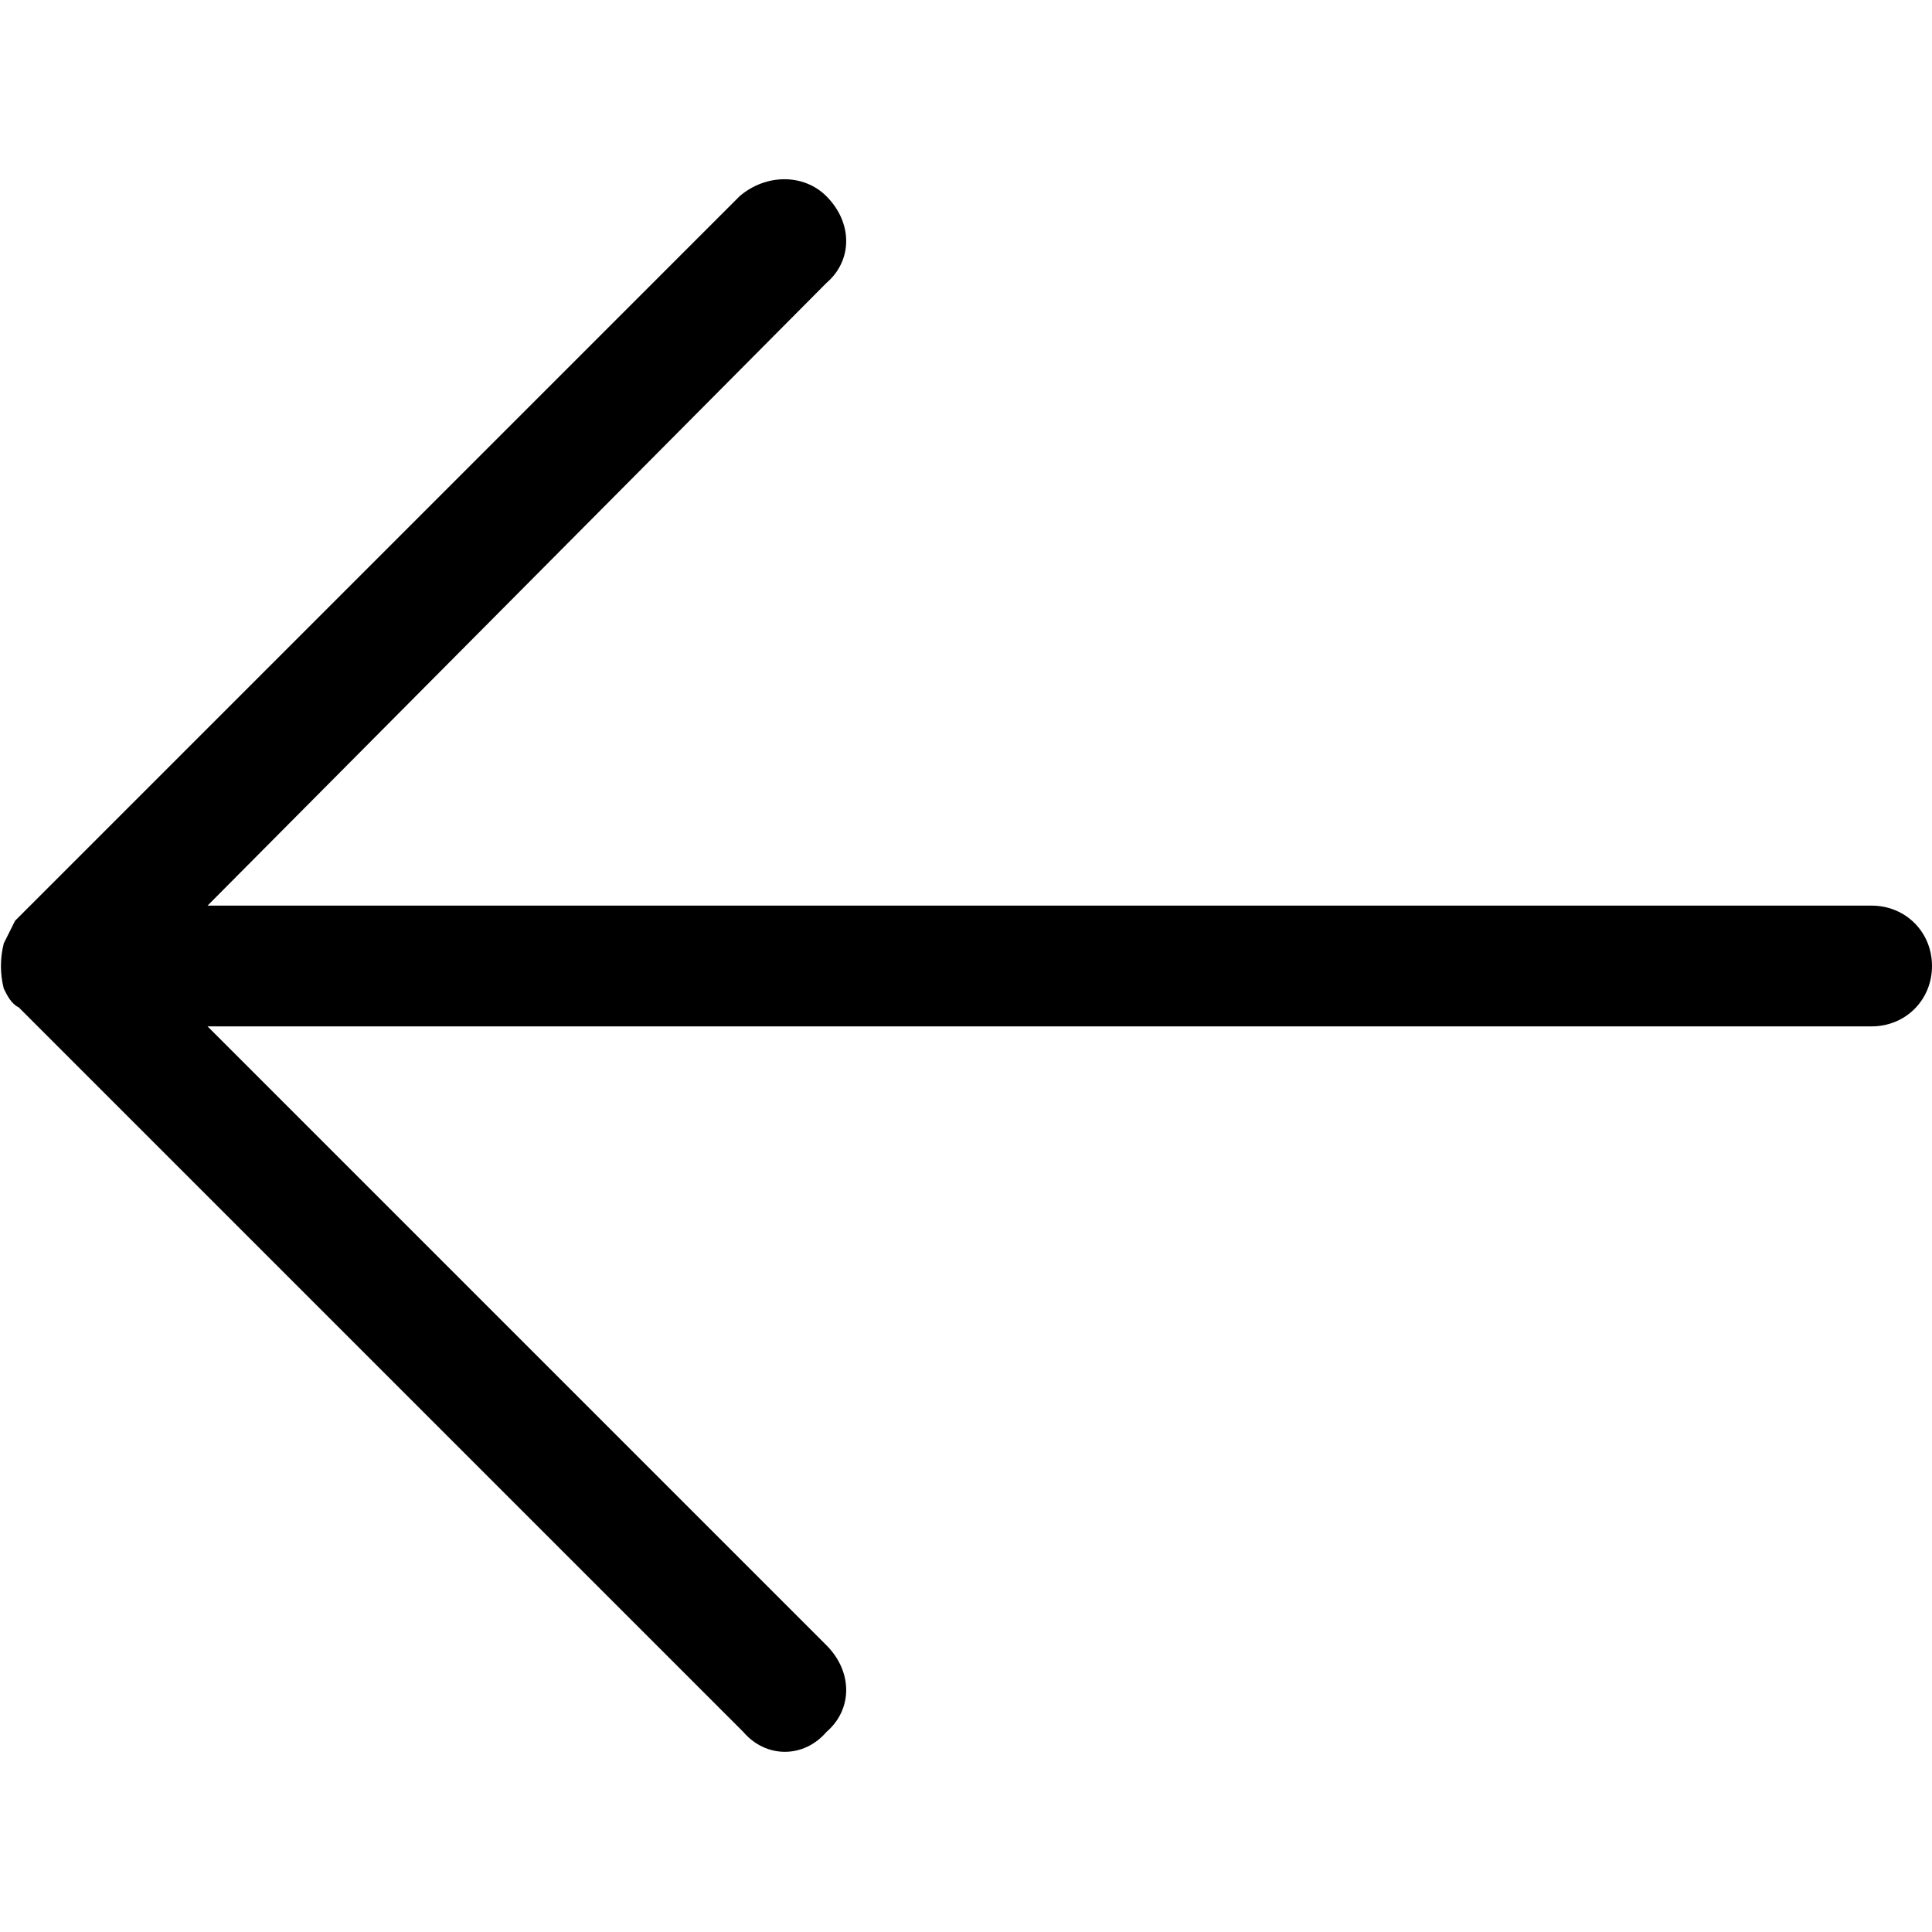 <svg viewBox="0 0 512 512" width="32" height="32">
  <path d="M1 250c1-2 2-4 3-6l192-192c7-6 17-6 23 0 7 7 7 17 0 23l-164 165 441 0c9 0 16 7 16 16 0 9-7 16-16 16l-441 0 164 164c7 7 7 17 0 23-6 7-16 7-22 0l-192-192c-2-1-3-3-4-5-1-4-1-8 0-12z"/>
</svg>